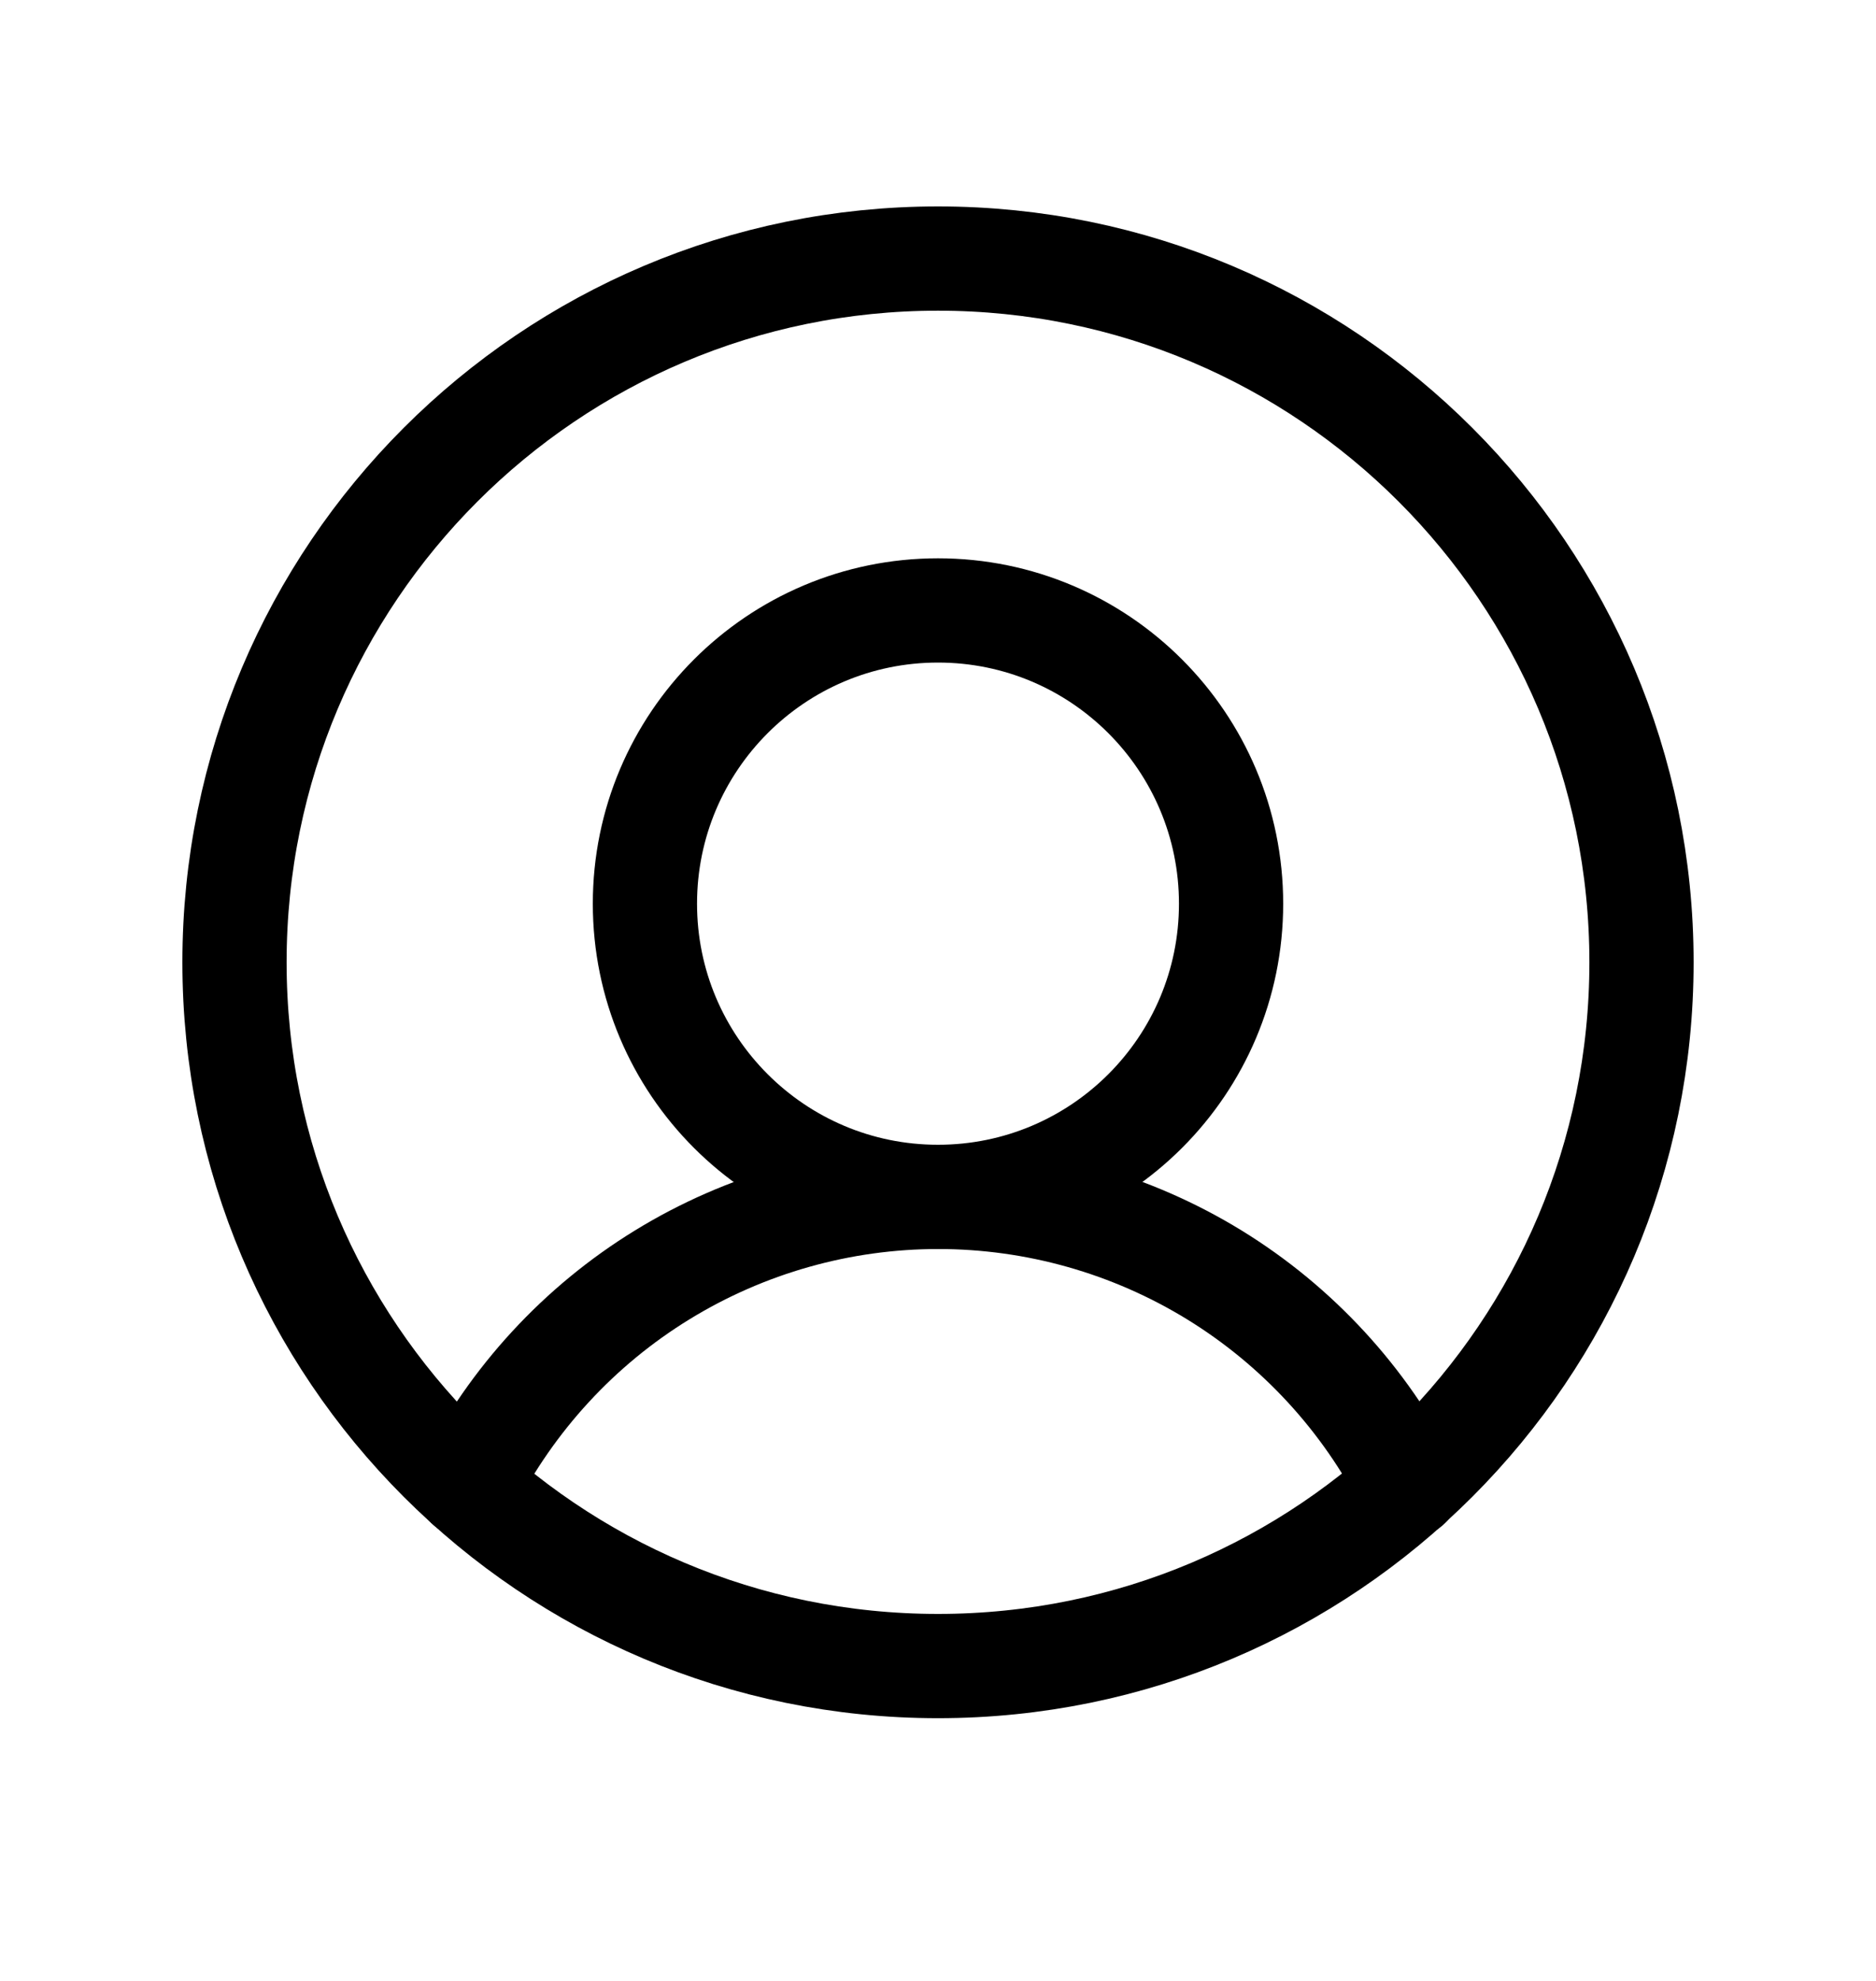 <svg width="18" height="19" viewBox="0 0 18 19" fill="none" xmlns="http://www.w3.org/2000/svg">
<path d="M9 15.98C12.728 15.98 15.75 12.958 15.75 9.23C15.75 5.503 12.728 2.48 9 2.48C5.272 2.48 2.25 5.503 2.25 9.23C2.25 12.958 5.272 15.98 9 15.98Z" stroke="black" stroke-linecap="round" stroke-linejoin="round"/>
<path d="M9 11.48C10.553 11.48 11.812 10.221 11.812 8.668C11.812 7.115 10.553 5.855 9 5.855C7.447 5.855 6.188 7.115 6.188 8.668C6.188 10.221 7.447 11.48 9 11.48Z" stroke="black" stroke-linecap="round" stroke-linejoin="round"/>
<path d="M4.488 14.251C4.912 13.418 5.557 12.717 6.354 12.228C7.151 11.739 8.067 11.48 9.002 11.48C9.937 11.48 10.854 11.739 11.651 12.228C12.447 12.717 13.093 13.418 13.516 14.251" stroke="black" stroke-linecap="round" stroke-linejoin="round"/>
</svg>
